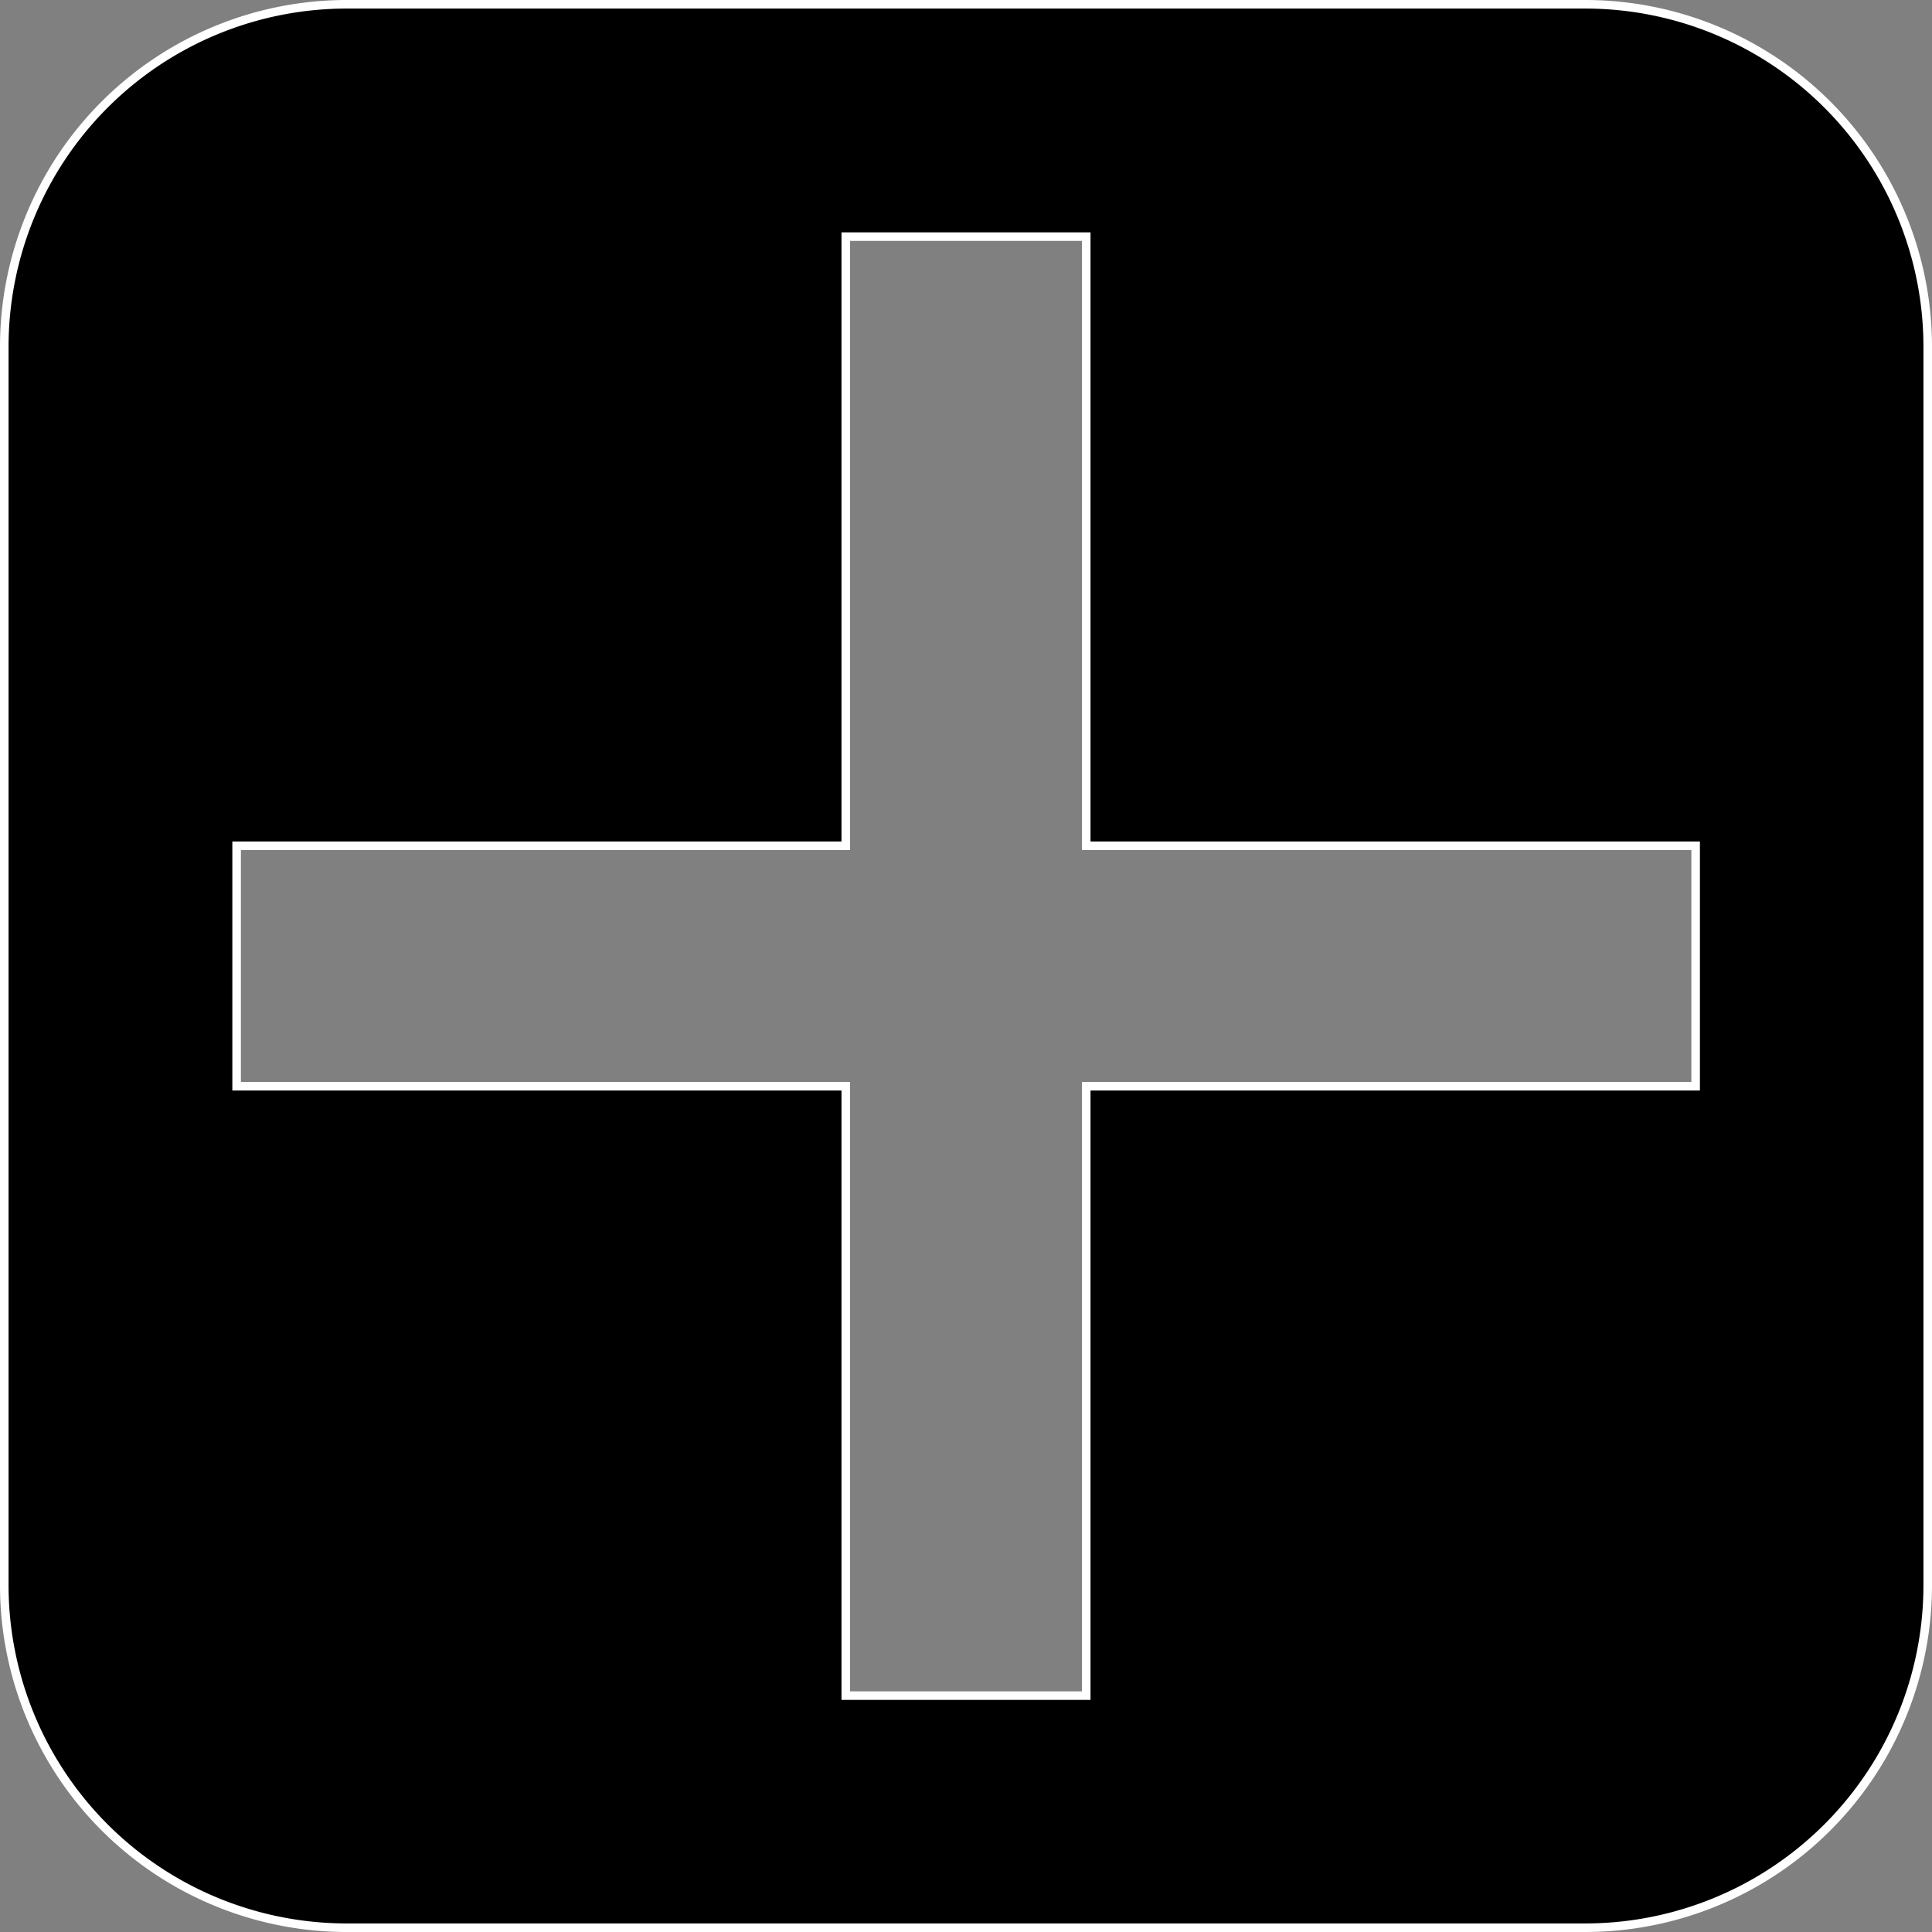 <svg xmlns="http://www.w3.org/2000/svg" viewBox="0 0 225.6 225.6"><rect x="0" y="0" width="225.6" height="225.6" fill="#808080" stroke="none"/><defs><style>.cls-1{stroke:#fff;stroke-miterlimit:10;}</style></defs><title>Plus</title><g id="Слой_2" data-name="Слой 2"><g id="Слой_1-2" data-name="Слой 1"><path class="cls-1" d="M185.1.5H40.5a40,40,0,0,0-40,40V185.1a40,40,0,0,0,40,40H185.1a40,40,0,0,0,40-40V40.5A40,40,0,0,0,185.1.5ZM198,126.84H126.84V198H98.76V126.84H27.63V98.76H98.76V27.63h28.08V98.76H198Z"/></g></g></svg>